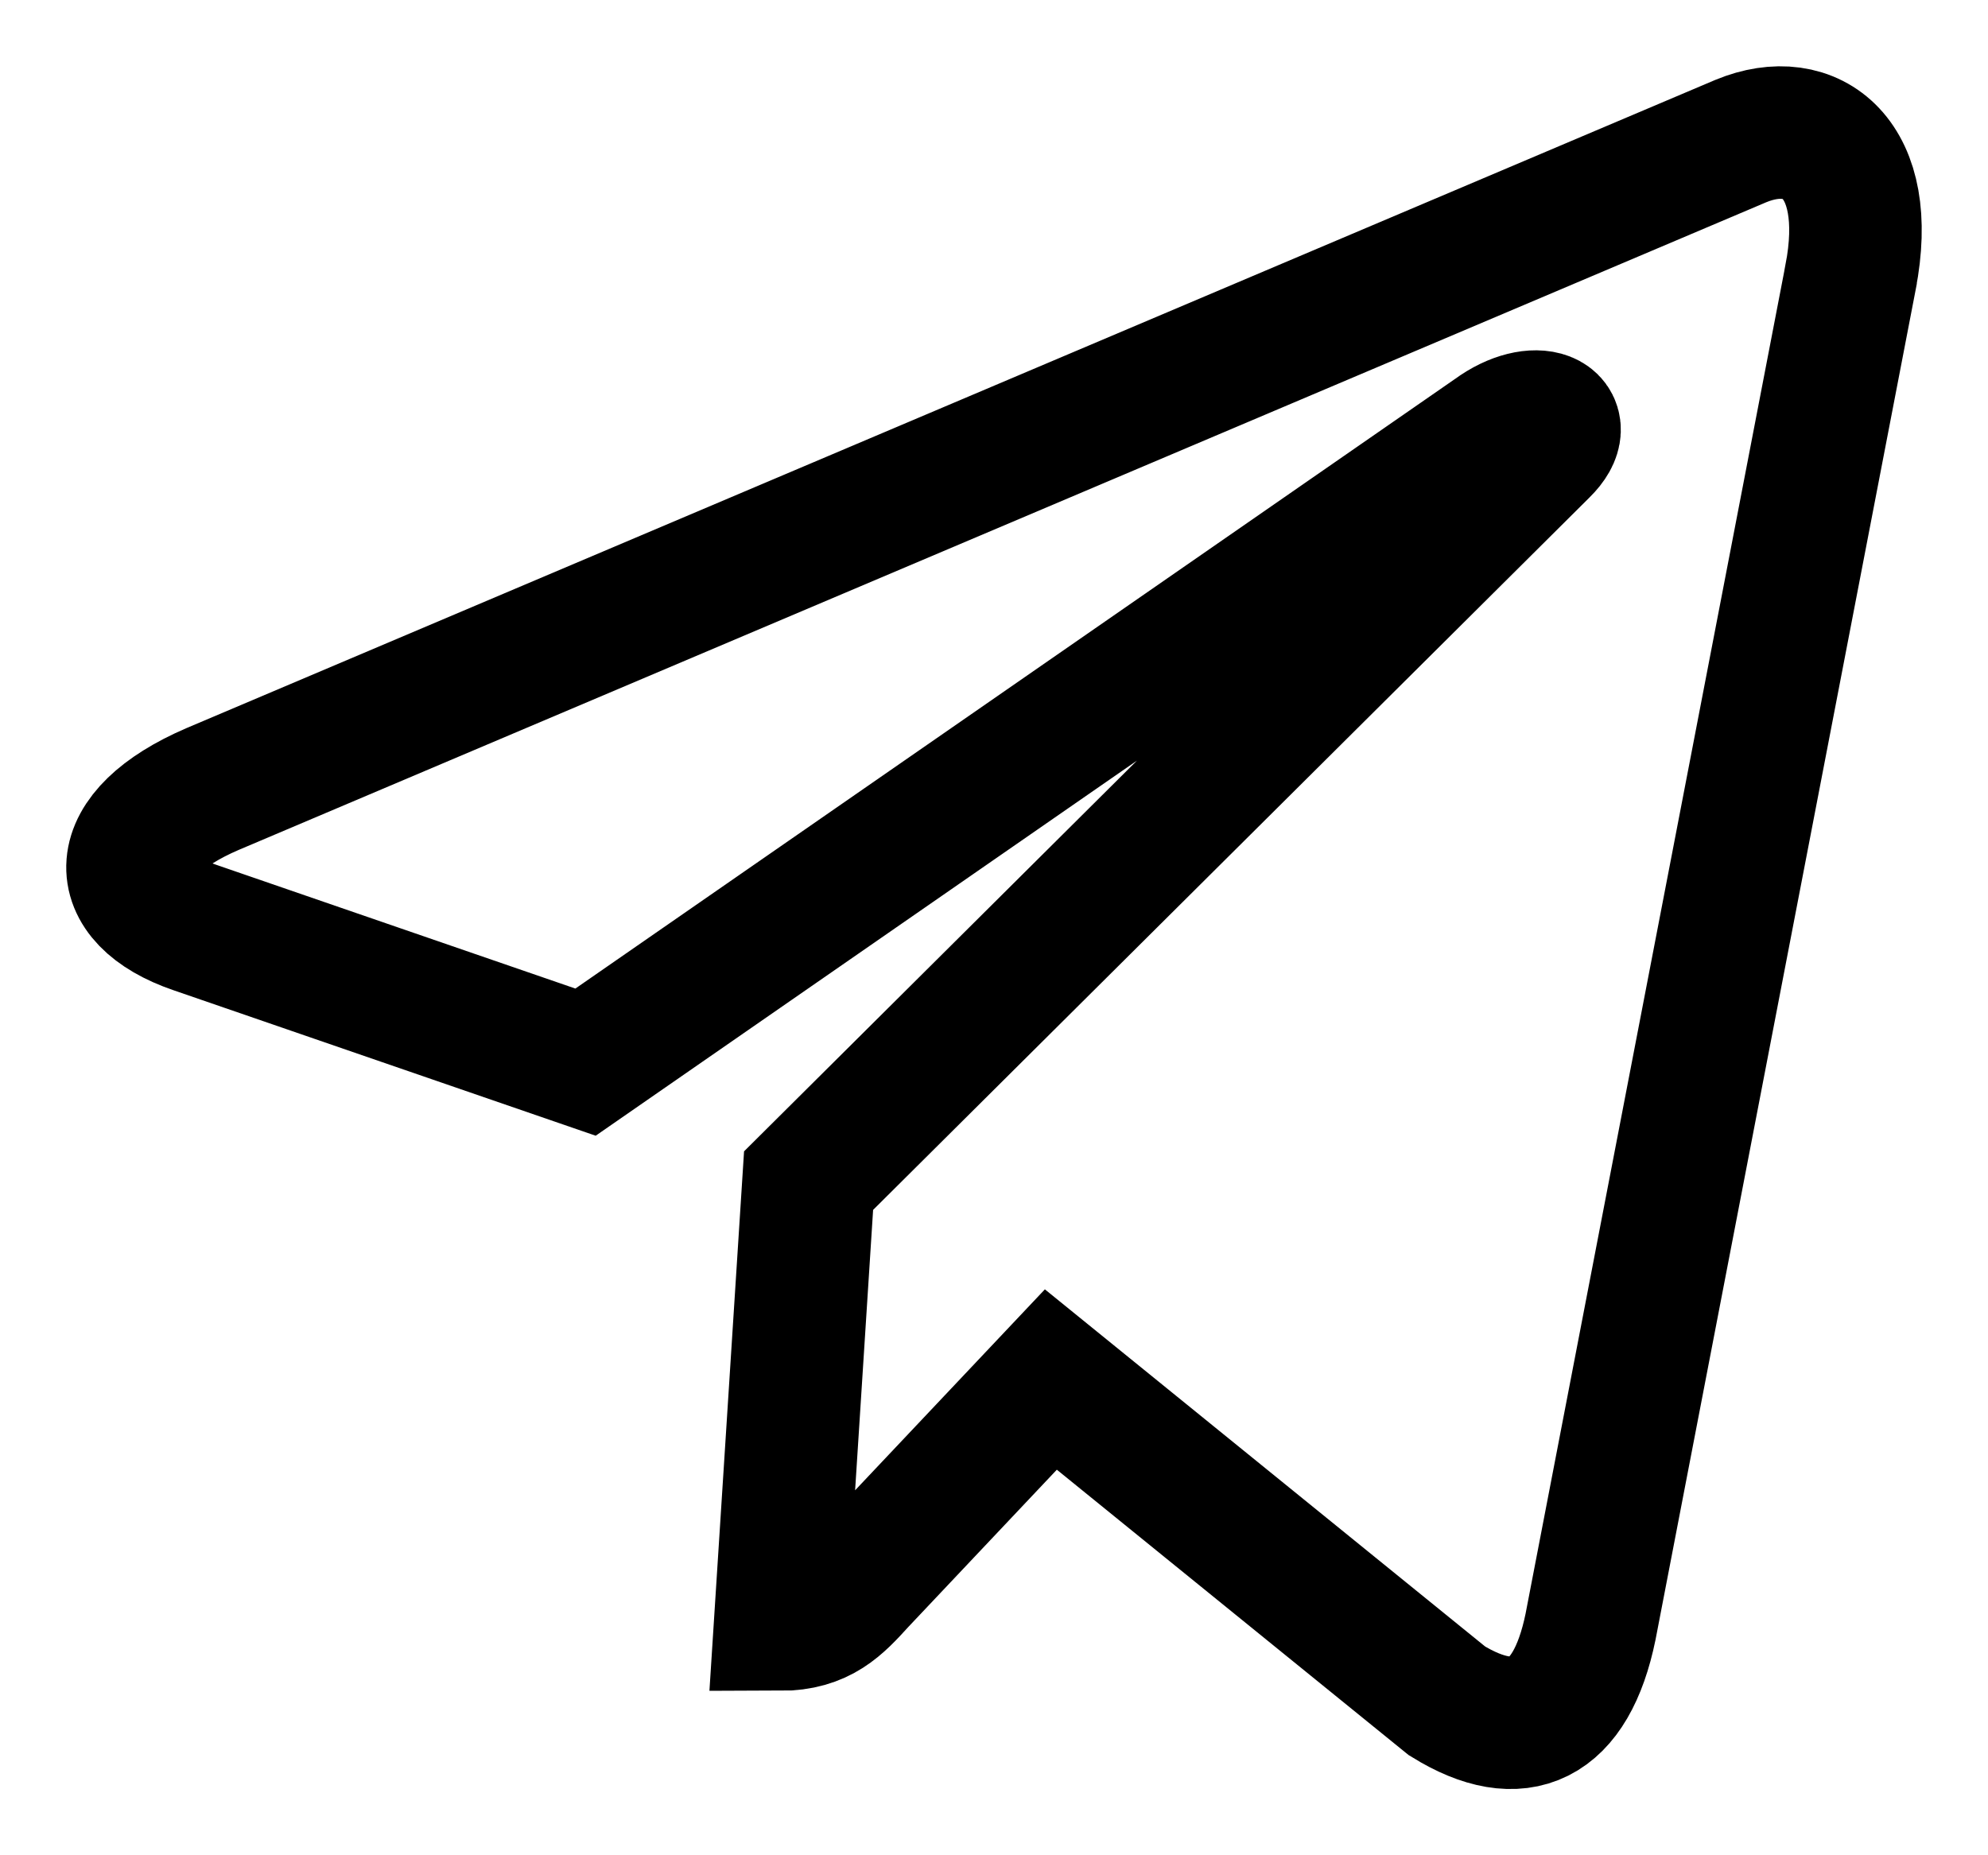 <svg width="15" height="14" viewBox="0 0 15 14" fill="none" xmlns="http://www.w3.org/2000/svg">
<path d="M6.101 8.909L5.886 12.259C6.194 12.259 6.327 12.113 6.487 11.937L7.929 10.41L10.918 12.835C11.466 13.173 11.853 12.995 12.001 12.276L13.963 2.093L13.963 2.092C14.137 1.195 13.67 0.844 13.136 1.064L1.604 5.954C0.816 6.293 0.828 6.779 1.47 6.999L4.418 8.015L11.267 3.268C11.589 3.032 11.882 3.163 11.641 3.399L6.101 8.909Z" stroke="black"/>
</svg>
